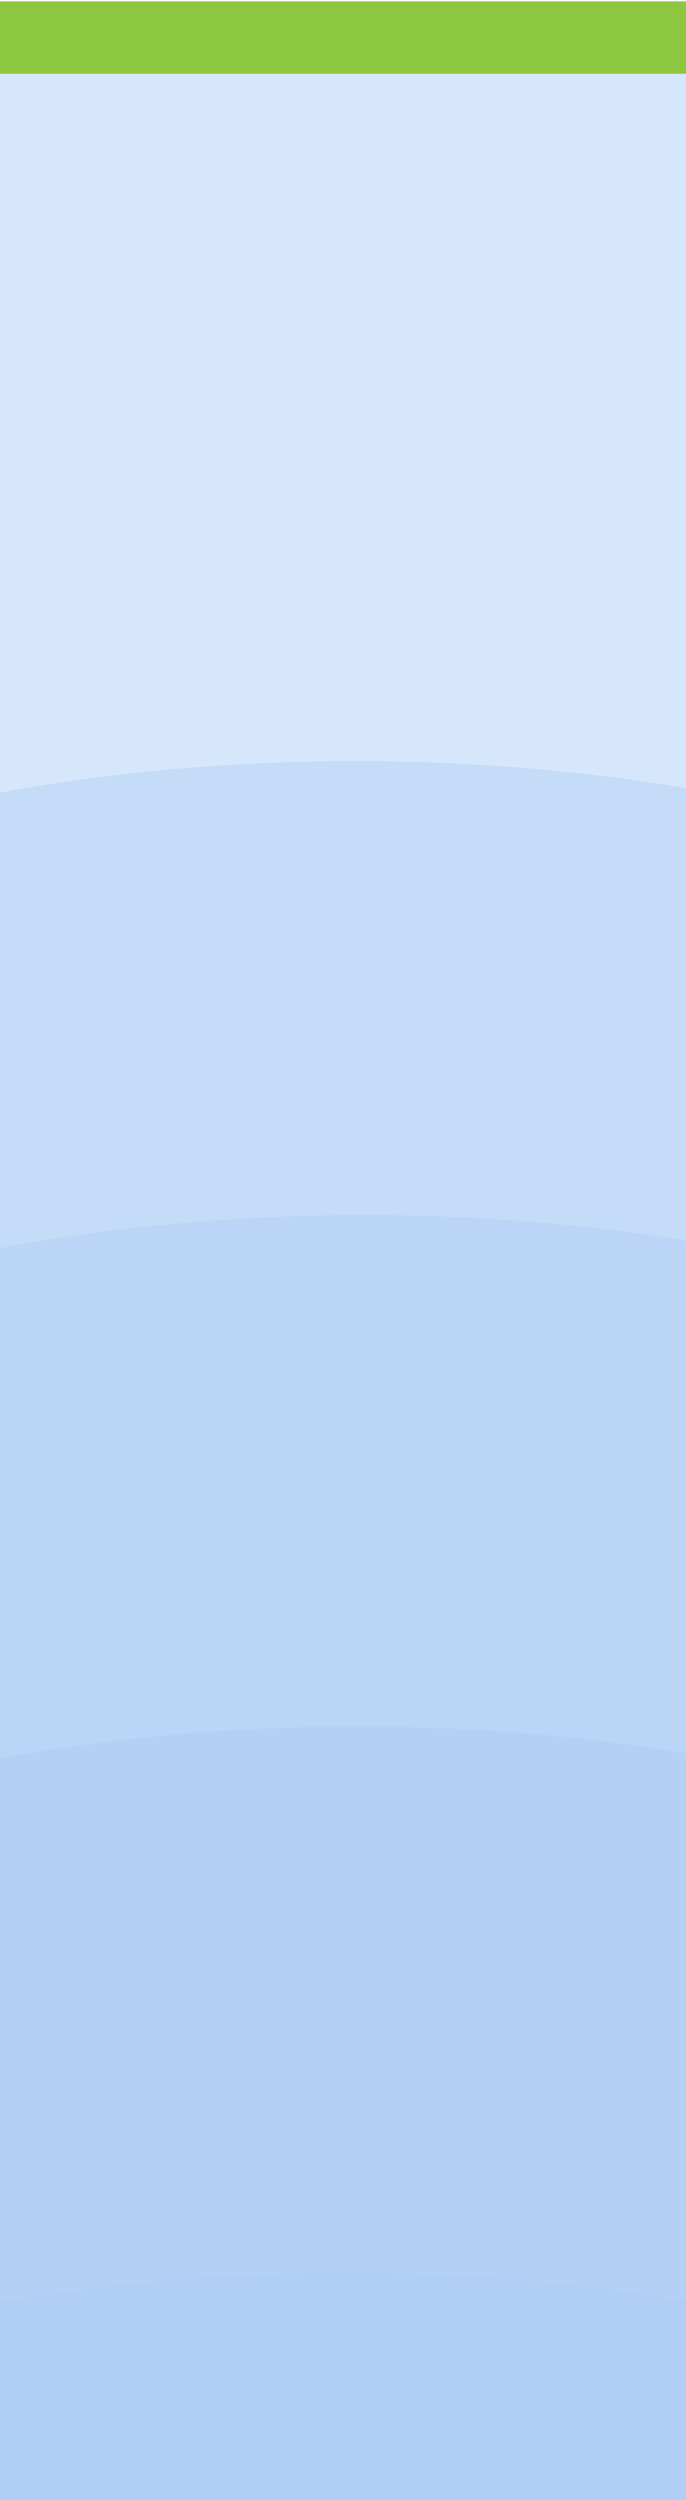 <?xml version="1.0" encoding="utf-8"?>
<!-- Generator: Adobe Illustrator 15.1.0, SVG Export Plug-In . SVG Version: 6.00 Build 0)  -->
<!DOCTYPE svg PUBLIC "-//W3C//DTD SVG 1.1//EN" "http://www.w3.org/Graphics/SVG/1.1/DTD/svg11.dtd">
<svg version="1.1" id="Layer_1" xmlns="http://www.w3.org/2000/svg" xmlns:xlink="http://www.w3.org/1999/xlink" x="0px" y="0px"
	 width="1024px" height="3728.5px" viewBox="0 0 1024 3728.5" enable-background="new 0 0 1024 3728.5" xml:space="preserve">
<rect x="-75.686" y="109.856" fill="#D7E7FB" width="1225.375" height="4457.999"/>
<rect x="-1" y="2" fill="#8DC73F" width="1026" height="108"/>
<path opacity="0.44" fill="#AECEF4" d="M2246.84,2096.401c0-530.946-768.353-961.365-1716.165-961.365
	c-945.61,0-1712.571,428.436-1716.115,957.687h-1.959v1883.396h3429.542V2167.882
	C2245.24,2144.279,2246.84,2120.445,2246.84,2096.401z"/>
<path opacity="0.44" fill="#AECEF4" d="M2259.812,2773.49c0-530.947-768.354-961.365-1716.166-961.365
	c-945.609,0-1712.571,428.436-1716.114,957.686h-1.959v1883.396h3429.543V2844.971
	C2258.212,2821.367,2259.812,2797.533,2259.812,2773.49z"/>
<path opacity="0.44" fill="#AECEF4" d="M2249.434,3536.188c0-530.946-768.353-961.365-1716.165-961.365
	c-945.61,0-1712.571,428.436-1716.113,957.686h-1.96v1883.396H2244.74V3607.668
	C2247.834,3584.064,2249.434,3560.23,2249.434,3536.188z"/>
<path opacity="0.44" fill="#AECEF4" d="M2233.869,4350.77c0-530.946-768.354-961.365-1716.166-961.365
	c-945.61,0-1712.571,428.434-1716.114,957.687h-1.959v1883.396h3429.543V4422.248
	C2232.269,4398.647,2233.869,4374.813,2233.869,4350.77z"/>
</svg>

